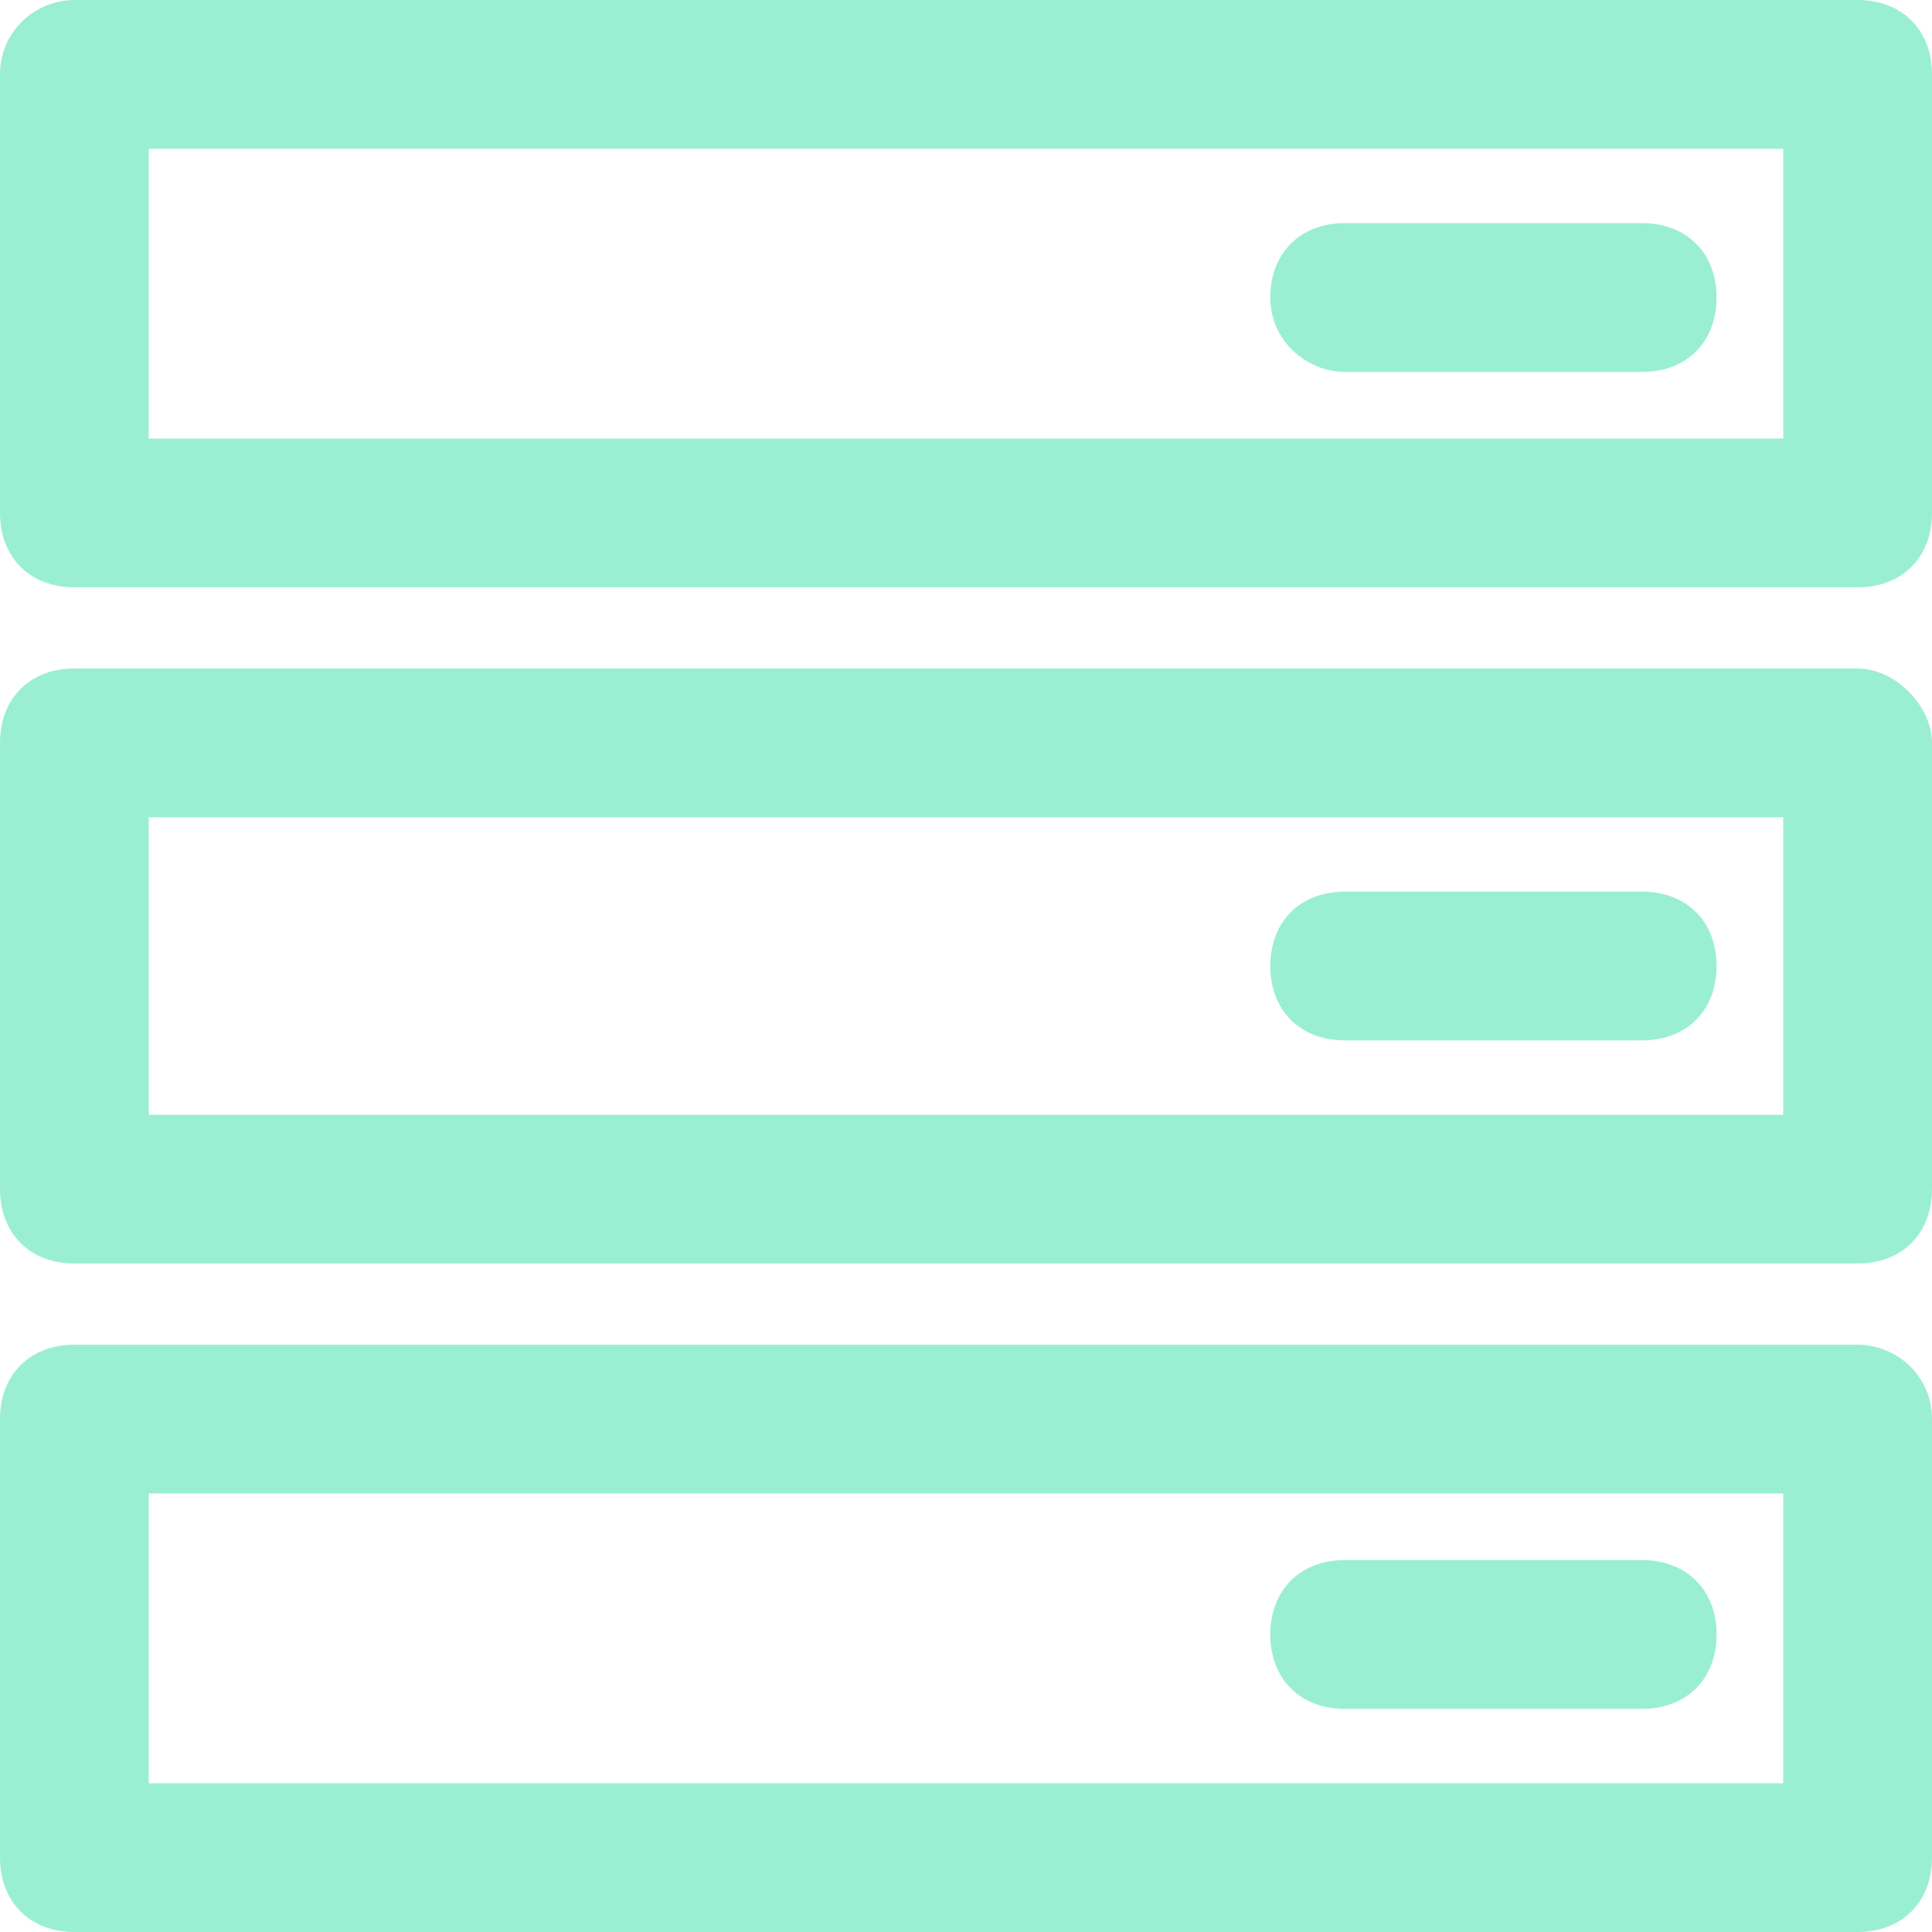 <?xml version="1.0" encoding="utf-8"?>
<!-- Generator: Adobe Illustrator 21.0.0, SVG Export Plug-In . SVG Version: 6.00 Build 0)  -->
<svg version="1.1" id="图层_1" xmlns="http://www.w3.org/2000/svg" xmlns:xlink="http://www.w3.org/1999/xlink" x="0px" y="0px"
	 viewBox="0 0 200 200" style="enable-background:new 0 0 200 200;" xml:space="preserve">
<style type="text/css">
	.st0{fill:#9AEFD3;}
</style>
<path class="st0" d="M192.3,0H7.7C3.8,0,0,3.1,0,7.7v45.4c0,4.6,3.1,7.7,7.7,7.7h184.6c4.6,0,7.7-3.1,7.7-7.7V7.7
	C200,3.1,196.9,0,192.3,0z M184.6,45.4H15.4v-30h169.2L184.6,45.4L184.6,45.4z"/>
<path class="st0" d="M139.2,38.5H170c4.6,0,7.7-3.1,7.7-7.7s-3.1-7.7-7.7-7.7h-30.8c-4.6,0-7.7,3.1-7.7,7.7S135.4,38.5,139.2,38.5z
	 M192.3,69.2H7.7c-4.6,0-7.7,3.1-7.7,7.7v46.2c0,4.6,3.1,7.7,7.7,7.7h184.6c4.6,0,7.7-3.1,7.7-7.7V76.9
	C200,73.1,196.2,69.2,192.3,69.2z M184.6,115.4H15.4V84.6h169.2L184.6,115.4L184.6,115.4z"/>
<path class="st0" d="M139.2,107.7H170c4.6,0,7.7-3.1,7.7-7.7s-3.1-7.7-7.7-7.7h-30.8c-4.6,0-7.7,3.1-7.7,7.7
	C131.5,104.6,134.6,107.7,139.2,107.7z M192.3,139.2H7.7c-4.6,0-7.7,3.1-7.7,7.7v45.4c0,4.6,3.1,7.7,7.7,7.7h184.6
	c4.6,0,7.7-3.1,7.7-7.7v-45.4C200,142.3,196.2,139.2,192.3,139.2L192.3,139.2z M184.6,184.6H15.4v-30h169.2V184.6z"/>
<path class="st0" d="M139.2,176.9H170c4.6,0,7.7-3.1,7.7-7.7s-3.1-7.7-7.7-7.7h-30.8c-4.6,0-7.7,3.1-7.7,7.7
	S134.6,176.9,139.2,176.9z"/>
</svg>
